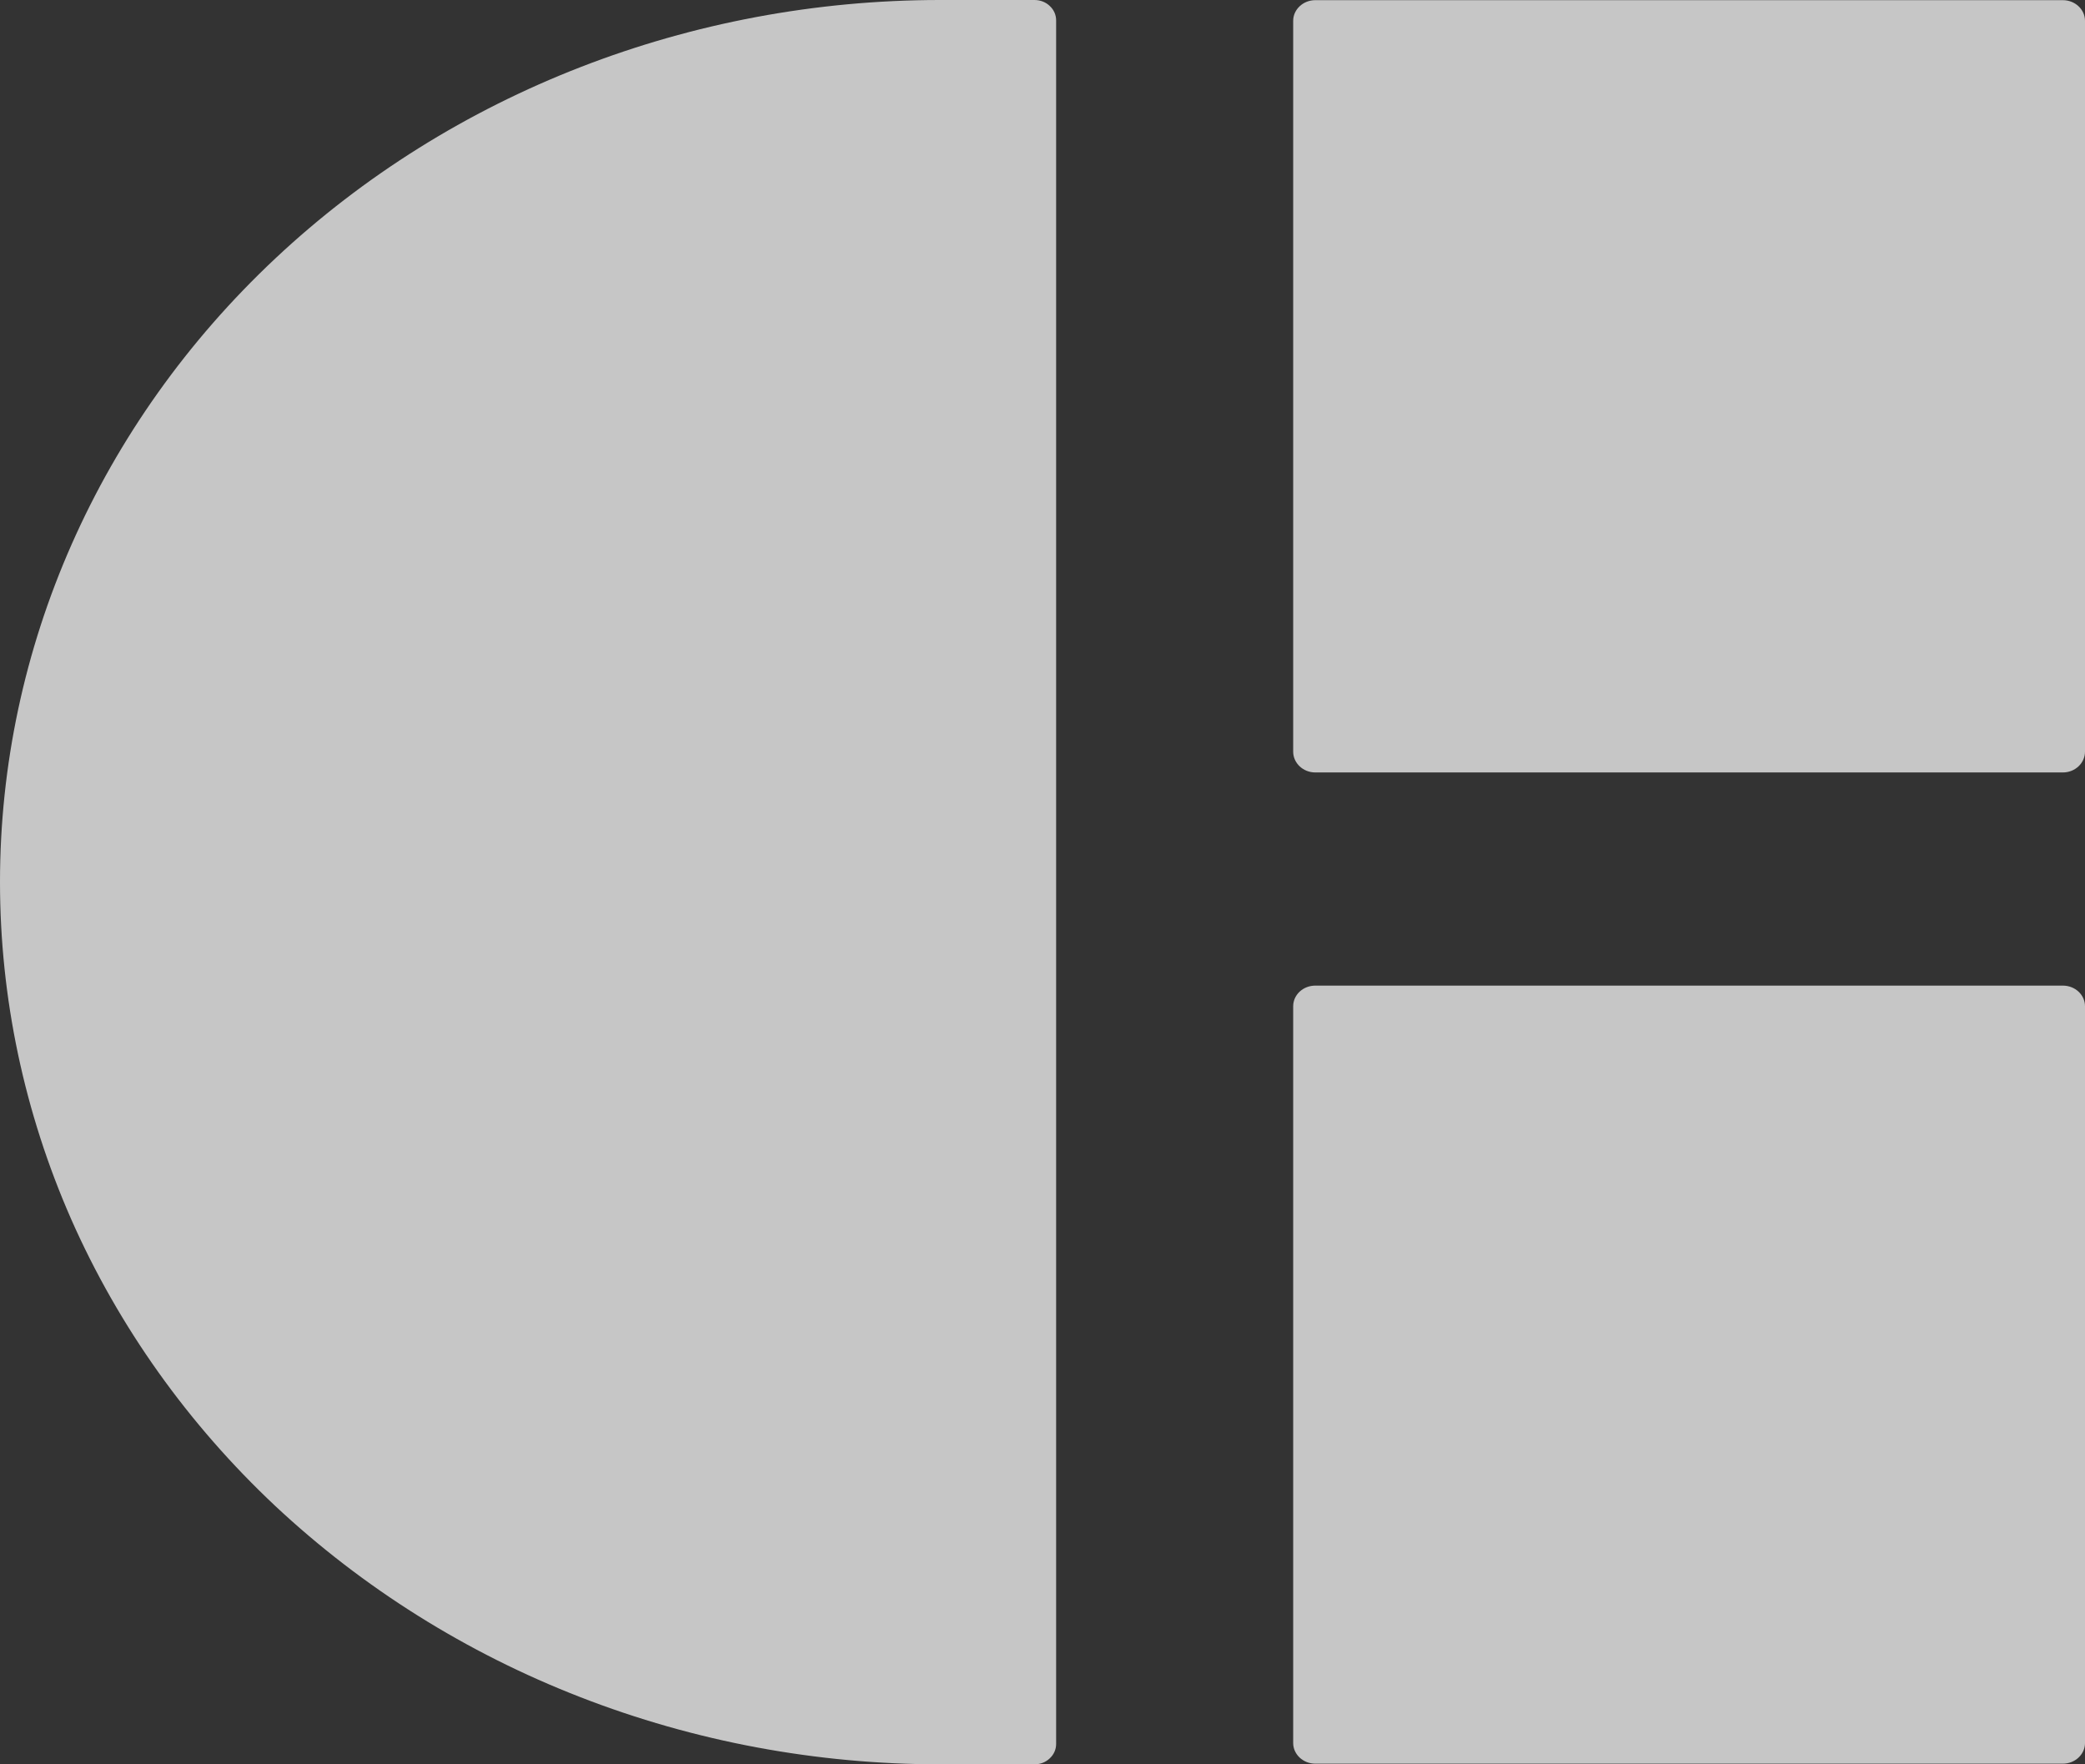 <svg width="13" height="11" viewBox="0 0 13 11" fill="none" xmlns="http://www.w3.org/2000/svg">
<rect x="0" y="0" width="13" height="11" fill="#333333" stroke="none"/>
<g opacity="0.72">
<path d="M5.862 0H6.45C6.486 0 6.52 0.013 6.545 0.037C6.571 0.061 6.585 0.093 6.585 0.127V10.873C6.585 10.907 6.571 10.939 6.545 10.963C6.52 10.987 6.486 11 6.45 11H5.862C5.092 11 4.33 10.858 3.618 10.581C2.907 10.305 2.261 9.899 1.716 9.389C1.172 8.878 0.74 8.271 0.445 7.604C0.151 6.936 -0 6.221 6.2456e-07 5.499C6.2456e-07 4.04 0.618 2.642 1.717 1.611C2.817 0.579 4.308 0 5.862 0Z" fill="white"/>
<path d="M12.862 0.001H8.201C8.125 0.001 8.063 0.059 8.063 0.13V4.686C8.063 4.758 8.125 4.816 8.201 4.816H12.862C12.938 4.816 13 4.758 13 4.686V0.13C13 0.059 12.938 0.001 12.862 0.001Z" fill="white"/>
<path d="M12.862 6.145H8.201C8.125 6.145 8.063 6.202 8.063 6.274V10.867C8.063 10.938 8.125 10.996 8.201 10.996H12.862C12.938 10.996 13 10.938 13 10.867V6.274C13 6.202 12.938 6.145 12.862 6.145Z" fill="white"/>
</g>
</svg>

